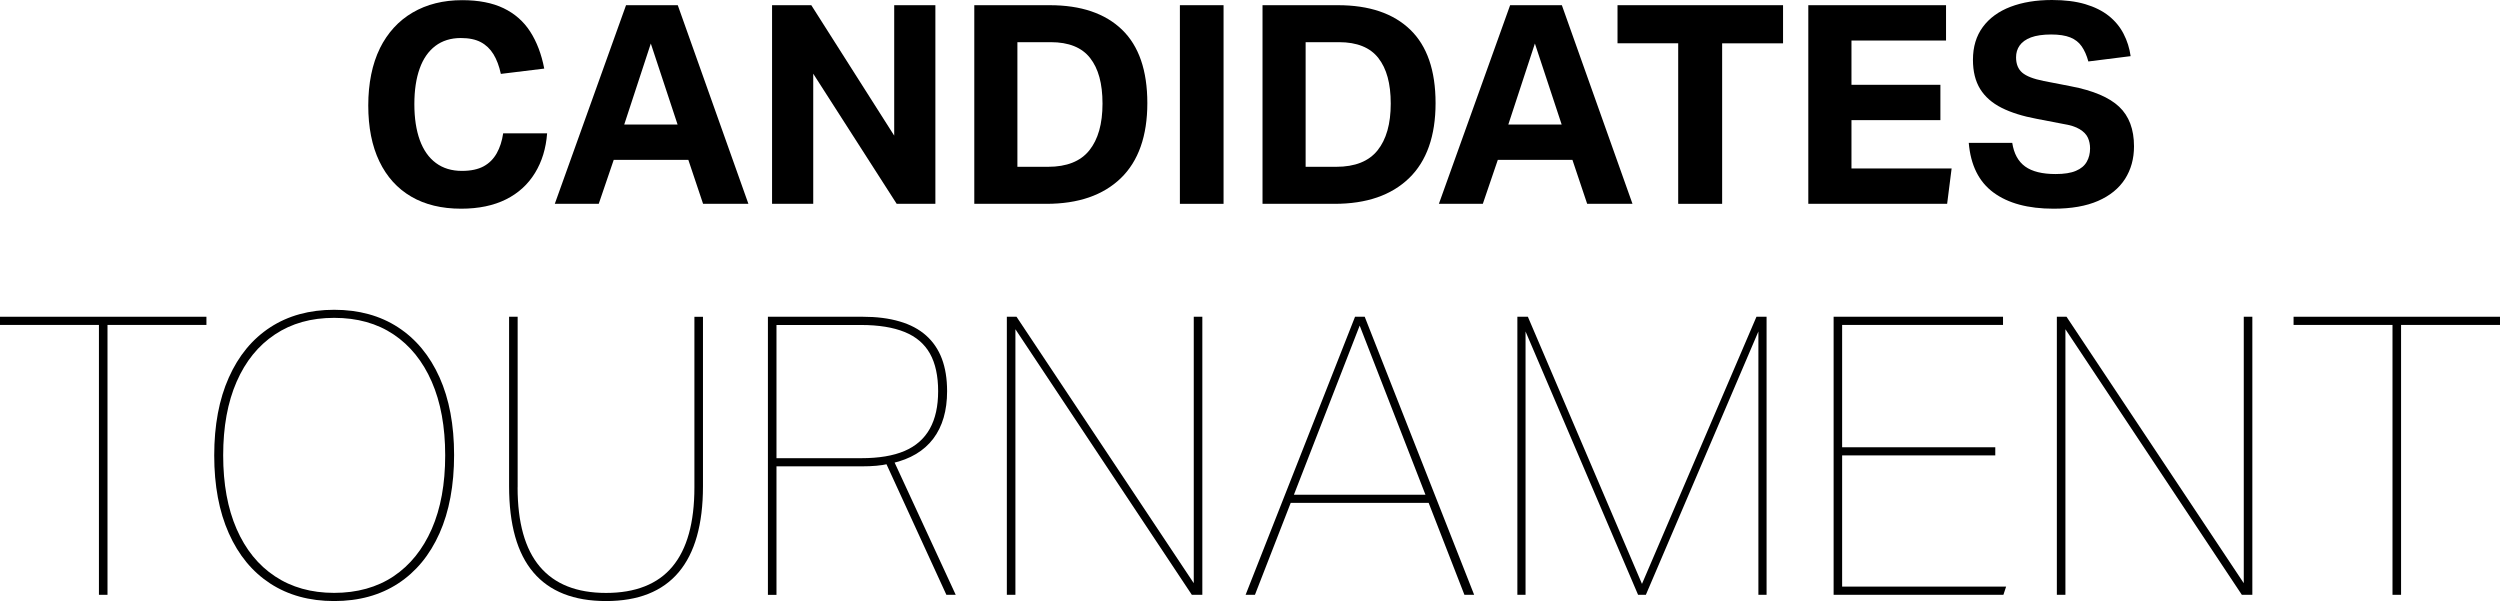 <svg xmlns="http://www.w3.org/2000/svg" fill="none" viewBox="348.04 6.26 452.33 108.75">
    <g>
        <path d="M416.76 15.02C418.17 12.19 420.15 10.02 422.7 8.53C425.25 7.04 428.24 6.29 431.66 6.29C434.65 6.29 437.15 6.78 439.16 7.75C441.17 8.72 442.78 10.13 443.97 11.98C445.16 13.83 446.01 16.06 446.51 18.67L438.66 19.63C438.36 18.22 437.91 17.04 437.33 16.08C436.74 15.12 435.98 14.39 435.04 13.89C434.1 13.39 432.89 13.14 431.42 13.14C429.61 13.14 428.07 13.62 426.81 14.57C425.55 15.53 424.6 16.89 423.97 18.67C423.33 20.45 423.01 22.6 423.01 25.11C423.01 27.62 423.34 29.79 423.99 31.6C424.65 33.41 425.62 34.8 426.91 35.75C428.2 36.71 429.77 37.18 431.62 37.18C433.23 37.18 434.54 36.9 435.55 36.35C436.56 35.8 437.34 35.01 437.92 33.98C438.49 32.96 438.88 31.76 439.08 30.38H447.03C446.83 33.1 446.1 35.49 444.84 37.55C443.58 39.61 441.84 41.21 439.6 42.33C437.36 43.45 434.66 44.02 431.47 44.02C427.95 44.02 424.93 43.29 422.44 41.83C419.94 40.37 418.02 38.25 416.68 35.46C415.34 32.67 414.67 29.3 414.67 25.34C414.67 21.38 415.38 17.83 416.78 15L416.76 15.02Z"
              fill="black"></path>
        <path d="M461.31 7.2H470.67L483.45 43.14H475.25L472.33 34.43L470.82 29.35L463.67 7.71H467.9L460.8 29.35L459.34 34.43L456.37 43.14H448.42L461.31 7.2ZM455.82 28.79H475.8V35.18H455.82V28.79Z"
              fill="black"></path>
        <path d="M487.73 7.2H494.83L513.55 36.65L509.83 37.46V7.2H517.28V43.14H510.28L491.56 13.95L495.18 13.14V43.14H487.73V7.2Z"
              fill="black"></path>
        <path d="M524.32 7.2H537.96C543.63 7.2 547.99 8.68 551.05 11.63C554.1 14.58 555.63 19.01 555.63 24.92C555.63 30.83 554.03 35.42 550.82 38.51C547.61 41.6 543.13 43.14 537.36 43.14H524.32V7.2ZM527.79 36.44H537.66C541.05 36.44 543.54 35.45 545.13 33.47C546.72 31.49 547.52 28.67 547.52 25.01C547.52 21.35 546.77 18.67 545.28 16.76C543.79 14.85 541.41 13.89 538.16 13.89H527.79L532.12 7.7V42.63L527.79 36.44Z"
              fill="black"></path>
        <path d="M561.52 7.2H569.42V43.14H561.52V7.2Z" fill="black"></path>
        <path d="M576.47 7.2H590.11C595.78 7.2 600.14 8.68 603.2 11.63C606.25 14.58 607.78 19.01 607.78 24.92C607.78 30.83 606.18 35.42 602.97 38.51C599.76 41.6 595.28 43.14 589.51 43.14H576.47V7.2ZM579.94 36.44H589.81C593.2 36.44 595.69 35.45 597.28 33.47C598.87 31.49 599.67 28.67 599.67 25.01C599.67 21.35 598.92 18.67 597.43 16.76C595.94 14.85 593.56 13.89 590.31 13.89H579.94L584.27 7.7V42.63L579.94 36.44Z"
              fill="black"></path>
        <path d="M621.27 7.2H630.63L643.41 43.14H635.21L632.29 34.43L630.78 29.35L623.63 7.71H627.86L620.76 29.35L619.3 34.43L616.33 43.14H608.38L621.27 7.2ZM615.78 28.79H635.76V35.18H615.78V28.79Z"
              fill="black"></path>
        <path d="M651.67 14.09H640.7V7.2H670.65V14.1H659.63V43.14H651.68V14.09H651.67Z" fill="black"></path>
        <path d="M675.22 7.2H700.14V13.59H678.95L683.03 7.7V42.63L678.95 36.74H701.15L700.34 43.13H675.22V7.2ZM678.94 21.6H699.12V27.99H678.94V21.6Z"
              fill="black"></path>
        <path d="M704.27 32.11H712.12C712.42 34.06 713.2 35.48 714.46 36.39C715.72 37.3 717.56 37.75 719.97 37.75C721.51 37.75 722.74 37.56 723.64 37.17C724.55 36.79 725.2 36.24 725.6 35.53C726 34.83 726.2 34.02 726.2 33.11C726.2 32.41 726.07 31.76 725.8 31.17C725.53 30.58 725.04 30.07 724.31 29.63C723.59 29.19 722.57 28.88 721.27 28.67L716.54 27.76C714.02 27.29 711.91 26.63 710.2 25.77C708.49 24.91 707.2 23.78 706.32 22.37C705.45 20.96 705.01 19.2 705.01 17.08C705.01 14.73 705.61 12.75 706.8 11.14C707.99 9.53 709.66 8.31 711.81 7.49C713.96 6.67 716.46 6.26 719.31 6.26C721.63 6.26 723.63 6.51 725.32 7.01C727.01 7.51 728.43 8.22 729.57 9.12C730.71 10.03 731.61 11.11 732.26 12.37C732.91 13.63 733.34 14.98 733.54 16.42L725.89 17.38C725.59 16.27 725.18 15.36 724.68 14.64C724.18 13.92 723.49 13.38 722.62 13.03C721.75 12.68 720.59 12.5 719.15 12.5C717.71 12.5 716.42 12.68 715.5 13.03C714.58 13.38 713.9 13.87 713.46 14.49C713.02 15.11 712.81 15.82 712.81 16.63C712.81 17.84 713.18 18.76 713.92 19.4C714.66 20.04 715.95 20.54 717.8 20.91L722.73 21.87C726.76 22.64 729.67 23.88 731.46 25.57C733.25 27.26 734.15 29.65 734.15 32.74C734.15 34.99 733.6 36.96 732.51 38.66C731.42 40.35 729.8 41.67 727.65 42.61C725.5 43.55 722.82 44.02 719.6 44.02C715 44.02 711.38 43.05 708.73 41.1C706.08 39.15 704.59 36.15 704.25 32.09L704.27 32.11Z"
              fill="black"></path>
        <path d="M365.94 65.05H348.04V63.57H385.39V65.05H367.49V113.88H365.94V65.05Z" fill="black"></path>
        <path d="M427.56 102.75C425.8 106.7 423.3 109.73 420.06 111.84C416.82 113.95 412.97 115.01 408.5 115.01C404.03 115.01 400.19 113.95 396.94 111.84C393.7 109.73 391.2 106.7 389.44 102.75C387.68 98.8 386.8 94.11 386.8 88.66C386.8 83.21 387.68 78.51 389.44 74.57C391.2 70.62 393.7 67.59 396.94 65.48C400.18 63.37 404.03 62.31 408.5 62.31C412.97 62.31 416.82 63.37 420.06 65.48C423.3 67.59 425.8 70.61 427.56 74.53C429.32 78.45 430.2 83.14 430.2 88.59C430.2 94.04 429.32 98.81 427.56 102.75ZM390.85 101.97C392.47 105.68 394.78 108.54 397.79 110.53C400.8 112.53 404.37 113.53 408.5 113.53C412.63 113.53 416.26 112.53 419.25 110.53C422.23 108.53 424.53 105.68 426.16 101.97C427.78 98.26 428.59 93.82 428.59 88.65C428.59 83.48 427.78 79.04 426.16 75.33C424.54 71.62 422.24 68.77 419.25 66.77C416.27 64.77 412.68 63.77 408.5 63.77C404.32 63.77 400.79 64.77 397.79 66.77C394.78 68.77 392.47 71.62 390.85 75.33C389.23 79.04 388.42 83.48 388.42 88.65C388.42 93.82 389.23 98.26 390.85 101.97Z"
              fill="black"></path>
        <path d="M441.69 94.44C441.69 100.83 443.03 105.61 445.71 108.78C448.39 111.95 452.38 113.54 457.69 113.54C463 113.54 467.05 111.96 469.7 108.78C472.35 105.61 473.68 100.83 473.68 94.44V63.58H475.23V94.23C475.23 101.14 473.76 106.33 470.83 109.8C467.89 113.28 463.51 115.01 457.69 115.01C451.87 115.01 447.48 113.28 444.55 109.83C441.61 106.38 440.15 101.17 440.15 94.22V63.57H441.7V94.43L441.69 94.44Z"
              fill="black"></path>
        <path d="M487 63.57H504.12C506.66 63.57 508.89 63.85 510.81 64.42C512.74 64.98 514.33 65.83 515.6 66.96C516.87 68.09 517.82 69.49 518.45 71.15C519.08 72.82 519.4 74.78 519.4 77.03C519.4 80.55 518.57 83.42 516.9 85.63C515.23 87.84 512.75 89.32 509.47 90.07L508.69 90.21C508.08 90.35 507.39 90.46 506.61 90.53C505.83 90.6 504.91 90.64 503.83 90.64H487.9V89.16H503.9C507.05 89.16 509.64 88.73 511.69 87.86C513.73 86.99 515.26 85.65 516.27 83.84C517.28 82.03 517.78 79.77 517.78 77.04C517.78 74.31 517.29 72 516.3 70.24C515.31 68.48 513.79 67.17 511.72 66.33C509.65 65.49 507.02 65.06 503.83 65.06H487.9L488.53 64.28V113.89H486.98V63.57H487ZM508.28 89.92L509.76 89.64L520.96 113.88H519.27L508.28 89.92Z"
              fill="black"></path>
        <path d="M530.2 63.57H531.96L564.73 112.83L564.03 113.18V63.57H565.58V113.88H563.68L530.91 64.55L531.76 64.27V113.88H530.21V63.57H530.2Z"
              fill="black"></path>
        <path d="M593.2 63.57H594.96L614.76 113.88H613L606.45 97.04L606.03 95.98L593.7 64.27H594.4L582.07 95.98L581.65 97.04L575.1 113.88H573.41L593.21 63.57H593.2ZM581.01 95.77H607.08V97.25H581.01V95.77Z"
              fill="black"></path>
        <path d="M622.58 63.57H624.48L645.55 112.9H644.7L665.84 63.57H667.67V113.88H666.19V64.27L666.97 64.41L645.83 113.88H644.42L623.28 64.41L624.06 64.27V113.88H622.58V63.57Z"
              fill="black"></path>
        <path d="M679.8 63.57H710.45V65.05H680.78L681.34 64.27V113.17L680.78 112.4H711.01L710.52 113.88H679.8V63.57ZM680.79 87.18H709.05V88.66H680.79V87.18Z"
              fill="black"></path>
        <path d="M720.18 63.57H721.94L754.71 112.83L754.01 113.18V63.57H755.56V113.88H753.66L720.89 64.55L721.74 64.27V113.88H720.19V63.57H720.18Z"
              fill="black"></path>
        <path d="M780.92 65.05H763.02V63.57H800.37V65.05H782.47V113.88H780.92V65.05Z" fill="black"></path>
    </g>
</svg>